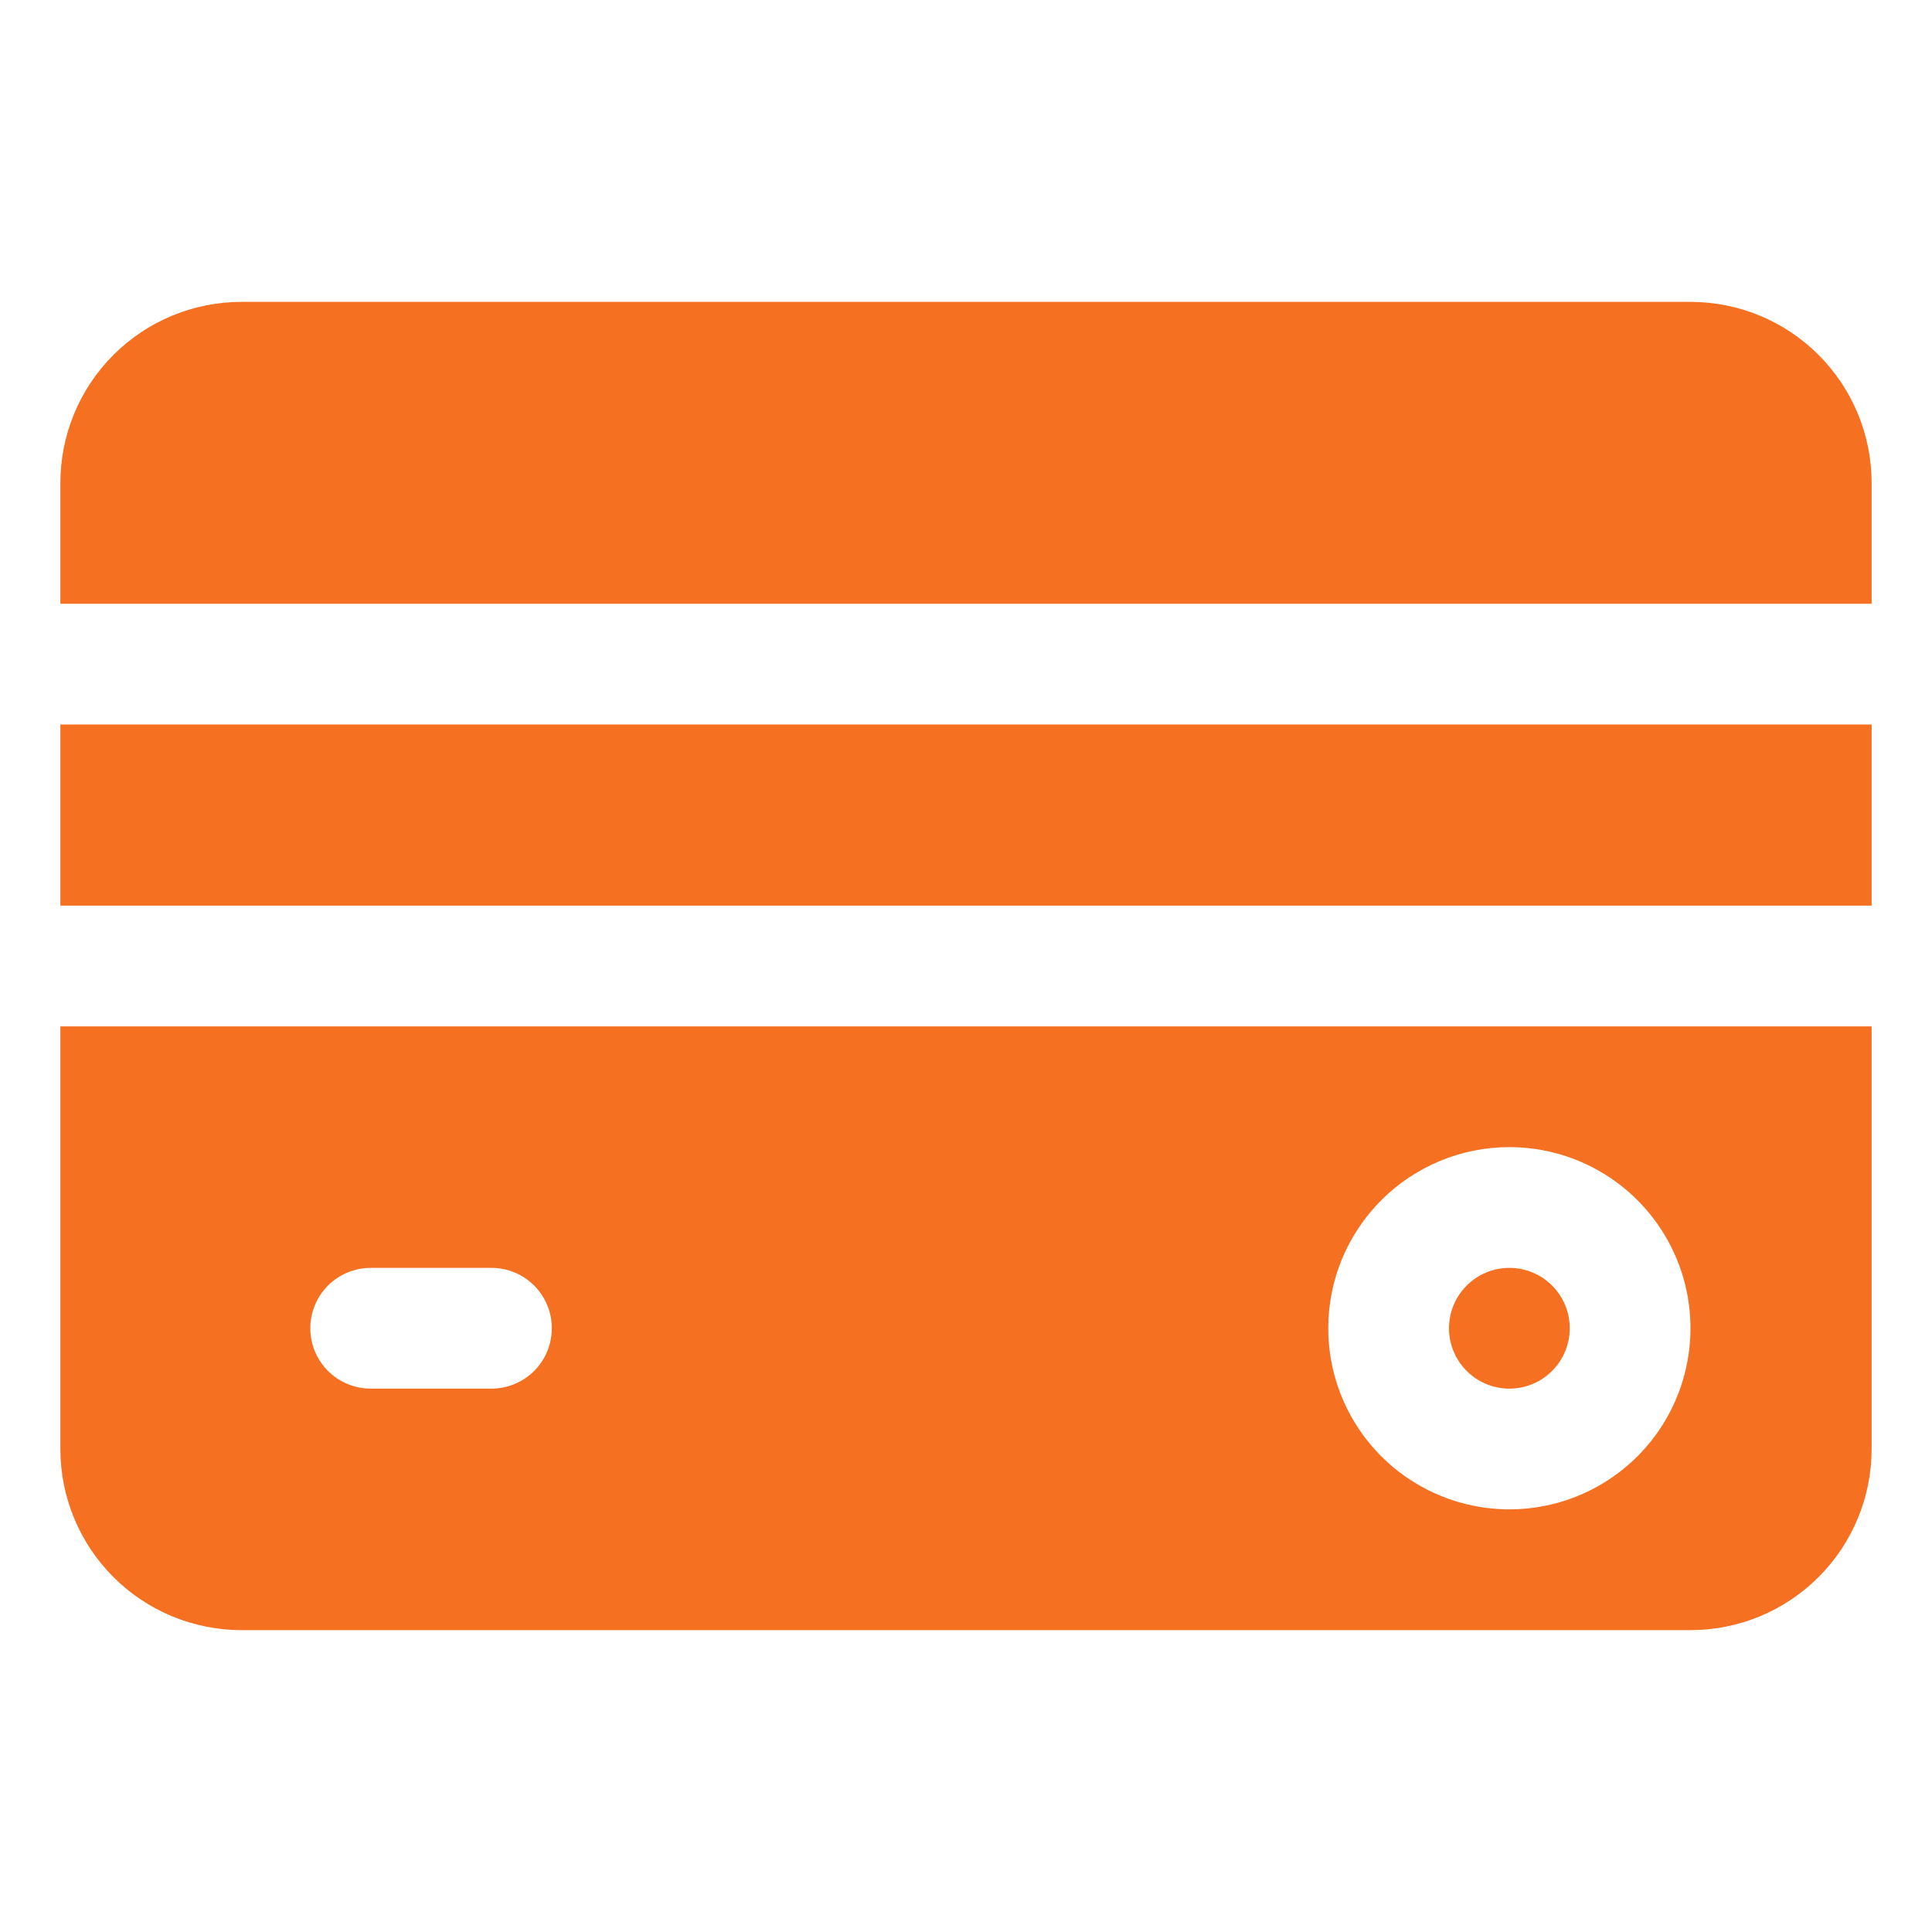 <svg width="48" height="48" viewBox="0 0 48 48" fill="none" xmlns="http://www.w3.org/2000/svg">
<g id="Credit Card">
<path id="Vector" d="M42 7.5H6C4.807 7.5 3.662 7.974 2.818 8.818C1.974 9.662 1.5 10.806 1.5 12V15H46.5V12C46.5 10.806 46.026 9.662 45.182 8.818C44.338 7.974 43.194 7.5 42 7.5Z" fill="#F57021"/>
<path id="Vector_2" d="M46.5 18H1.5V22.5H46.5V18Z" fill="#F57021"/>
<path id="Vector_3" d="M37.5 34.5C38.328 34.5 39 33.828 39 33C39 32.172 38.328 31.5 37.5 31.5C36.672 31.5 36 32.172 36 33C36 33.828 36.672 34.5 37.5 34.5Z" fill="#F57021"/>
<path id="Vector_4" d="M1.5 36C1.5 37.194 1.974 38.338 2.818 39.182C3.662 40.026 4.807 40.5 6 40.5H42C43.194 40.5 44.338 40.026 45.182 39.182C46.026 38.338 46.5 37.194 46.5 36V25.5H1.5V36ZM37.5 28.5C38.39 28.5 39.26 28.764 40 29.258C40.74 29.753 41.317 30.456 41.657 31.278C41.998 32.1 42.087 33.005 41.913 33.878C41.74 34.751 41.311 35.553 40.682 36.182C40.053 36.811 39.251 37.24 38.378 37.413C37.505 37.587 36.6 37.498 35.778 37.157C34.956 36.817 34.253 36.24 33.758 35.5C33.264 34.76 33 33.89 33 33C33 31.806 33.474 30.662 34.318 29.818C35.162 28.974 36.306 28.5 37.5 28.5ZM9.21 31.5H12.21C12.608 31.5 12.989 31.658 13.271 31.939C13.552 32.221 13.71 32.602 13.71 33C13.71 33.398 13.552 33.779 13.271 34.061C12.989 34.342 12.608 34.5 12.21 34.5H9.21C8.812 34.5 8.431 34.342 8.149 34.061C7.868 33.779 7.71 33.398 7.71 33C7.71 32.602 7.868 32.221 8.149 31.939C8.431 31.658 8.812 31.5 9.21 31.5Z" fill="#F57021"/>
</g>
</svg>

